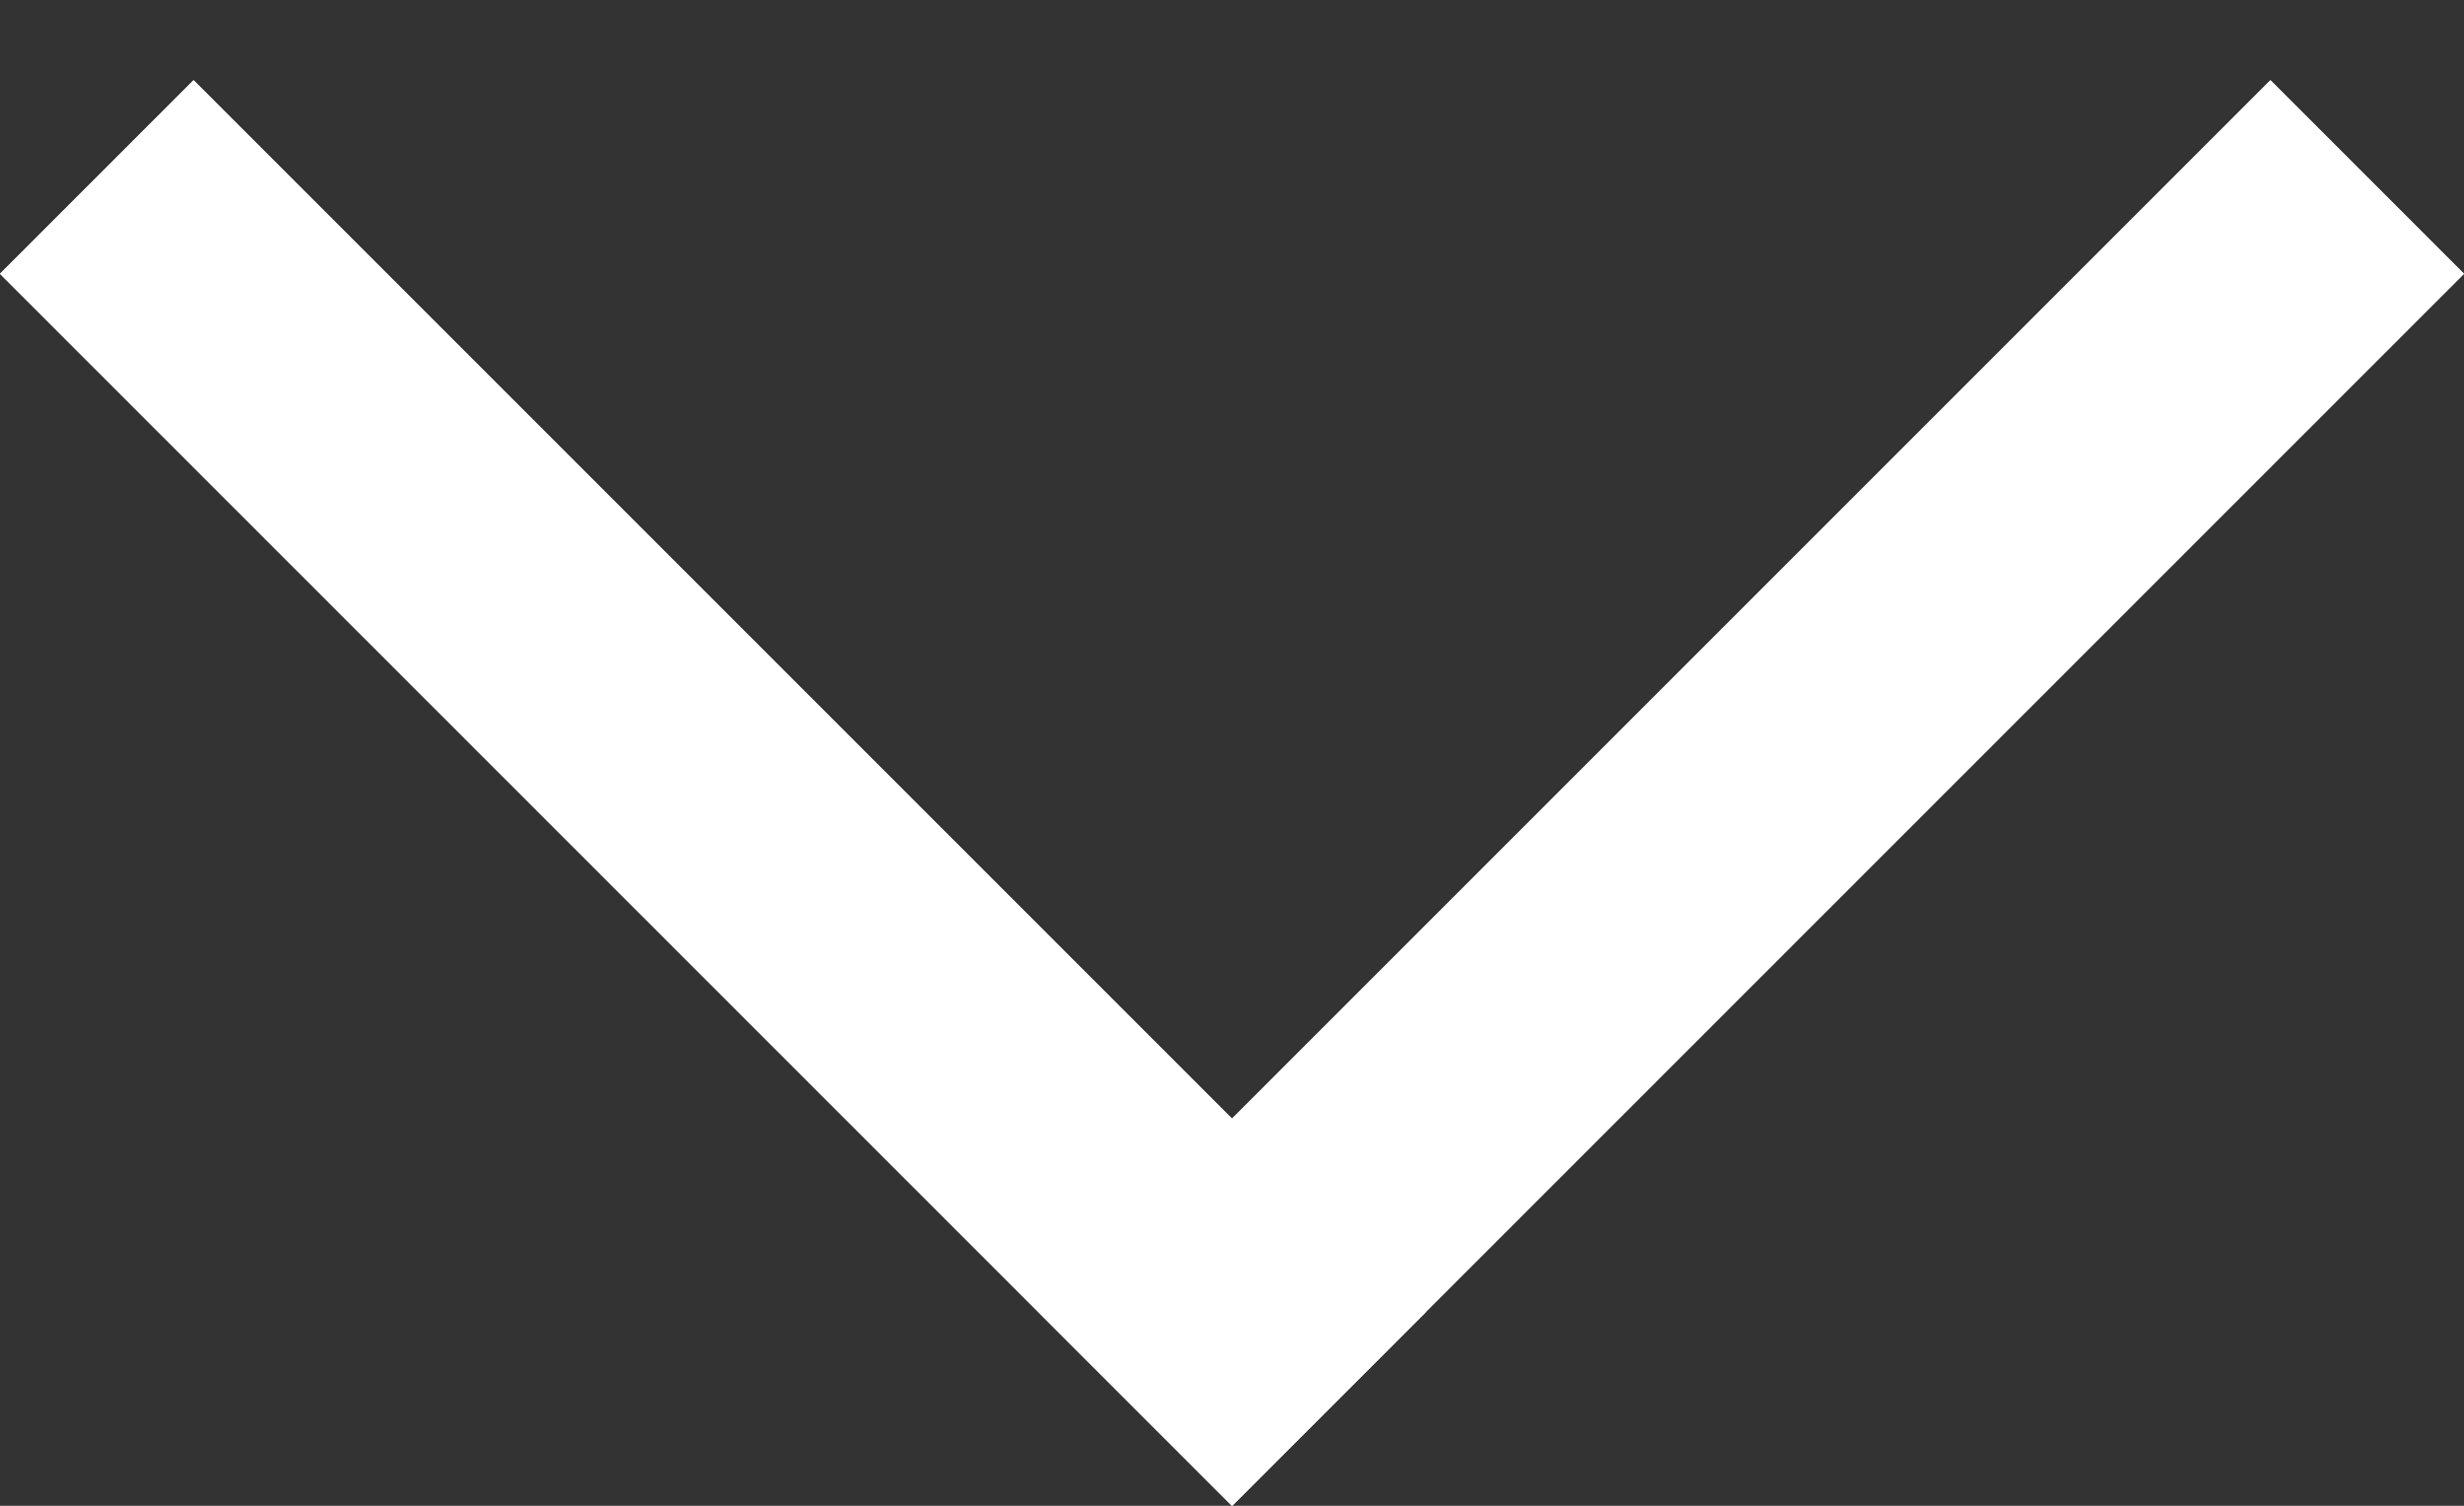 <svg width="18" height="11" viewBox="0 0 18 11" fill="none" xmlns="http://www.w3.org/2000/svg">
<rect x="0" y="0" width="18" height="11" fill="#333333" stroke="none"/>
<line y1="-1" x2="12.728" y2="-1" transform="matrix(-0.707 0.707 0.707 0.707 18 2)" stroke="white" stroke-width="2"/>
<line y1="-1" x2="12.728" y2="-1" transform="matrix(-0.707 0.707 0.707 0.707 18 2)" stroke="white" stroke-width="2"/>
<line x1="0.707" y1="1.293" x2="9.707" y2="10.293" stroke="white" stroke-width="2"/>
<line x1="0.707" y1="1.293" x2="9.707" y2="10.293" stroke="white" stroke-width="2"/>
</svg>
